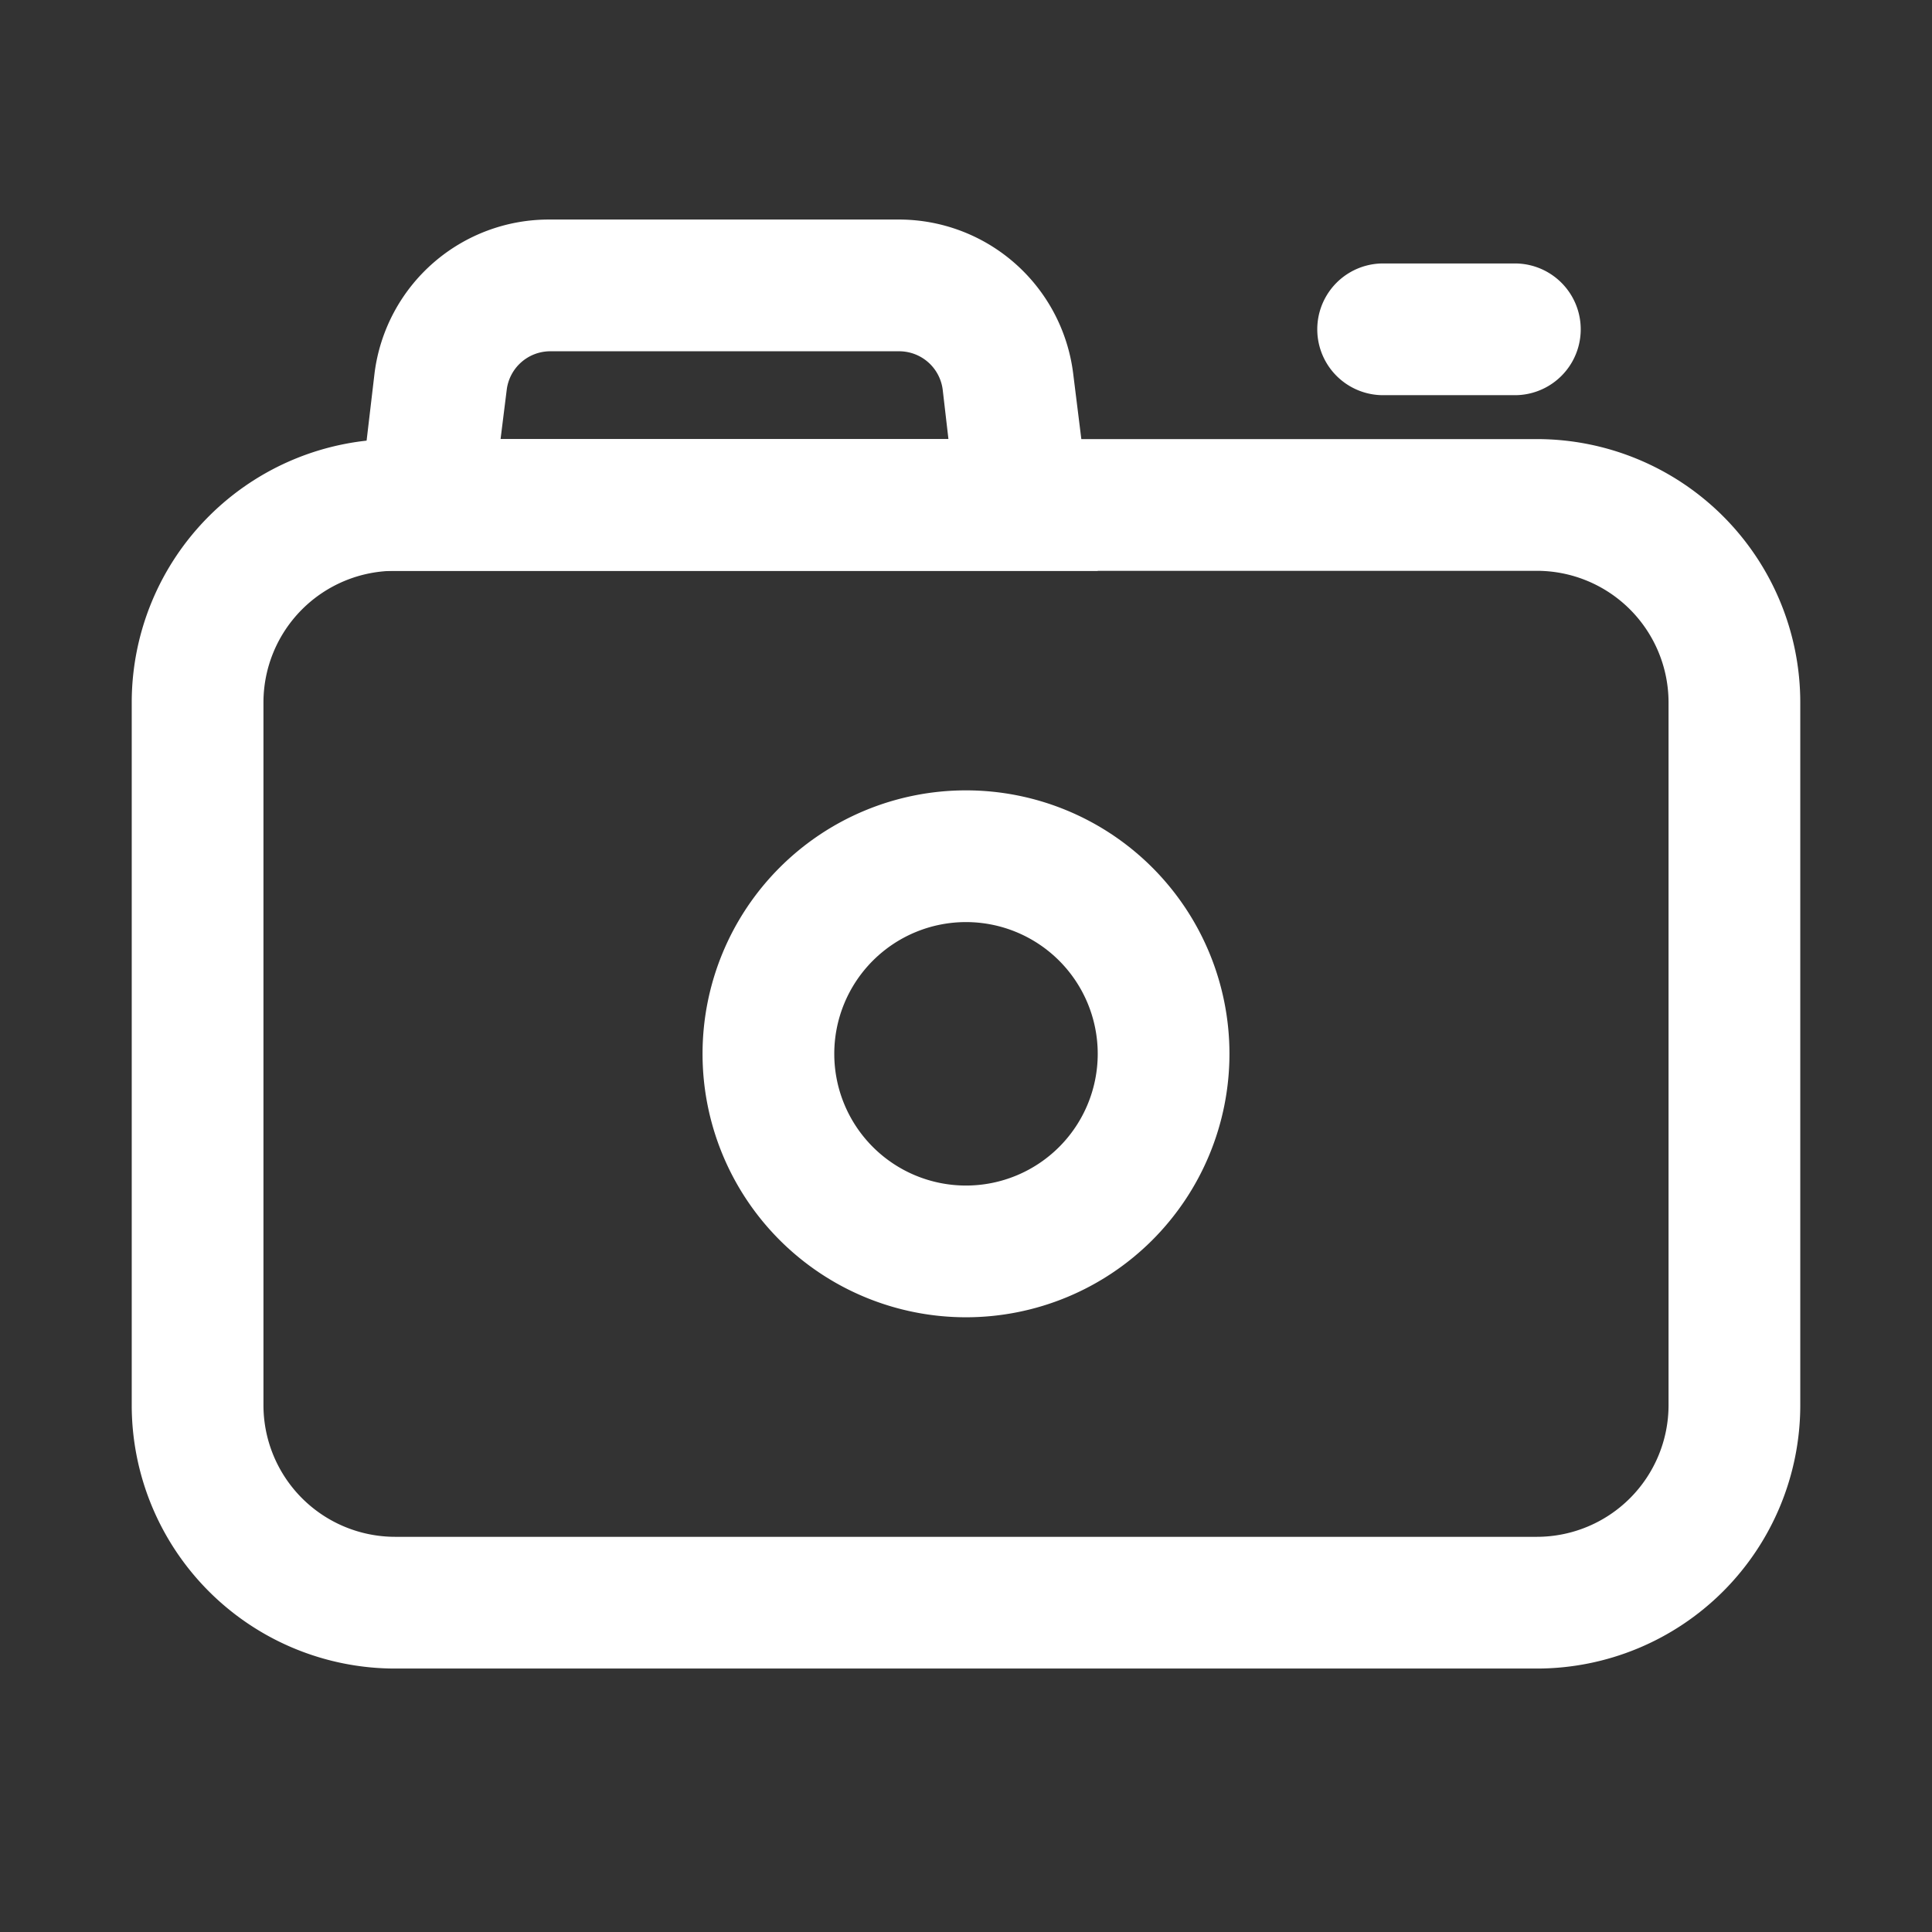 <?xml version="1.0" standalone="no"?><!DOCTYPE svg PUBLIC "-//W3C//DTD SVG 1.1//EN" "http://www.w3.org/Graphics/SVG/1.1/DTD/svg11.dtd"><svg t="1737304692156" class="icon" viewBox="0 0 1024 1024" version="1.1" xmlns="http://www.w3.org/2000/svg" p-id="4422" xmlns:xlink="http://www.w3.org/1999/xlink" width="64" height="64"><rect x="0" y="0" width="1024" height="1024" fill="#333333" stroke="none"/><path d="M814.545 302.545a69.818 69.818 0 0 1 69.818 69.818v372.364a69.818 69.818 0 0 1-69.818 69.818H209.455a69.818 69.818 0 0 1-69.818-69.818V372.364a69.818 69.818 0 0 1 69.818-69.818h605.091m0-69.818H209.455a139.636 139.636 0 0 0-139.636 139.636v372.364a139.636 139.636 0 0 0 139.636 139.636h605.091a139.636 139.636 0 0 0 139.636-139.636V372.364a139.636 139.636 0 0 0-139.636-139.636z" fill="#ffffff" p-id="4423"></path><path d="M512 488.727a69.818 69.818 0 1 1-69.818 69.818 69.818 69.818 0 0 1 69.818-69.818m0-69.818a139.636 139.636 0 1 0 139.636 139.636 139.636 139.636 0 0 0-139.636-139.636zM476.393 186.182a23.273 23.273 0 0 1 23.273 20.48L502.691 232.727H265.309l3.258-26.065a23.273 23.273 0 0 1 23.273-20.48h184.785m0-69.818h-185.018a93.091 93.091 0 0 0-93.091 81.455L186.182 302.545h395.636l-13.033-104.727a93.091 93.091 0 0 0-93.091-81.455zM802.909 139.636h-69.818a34.909 34.909 0 0 0 0 69.818h69.818a34.909 34.909 0 0 0 0-69.818z" fill="#ffffff" p-id="4424"></path></svg>